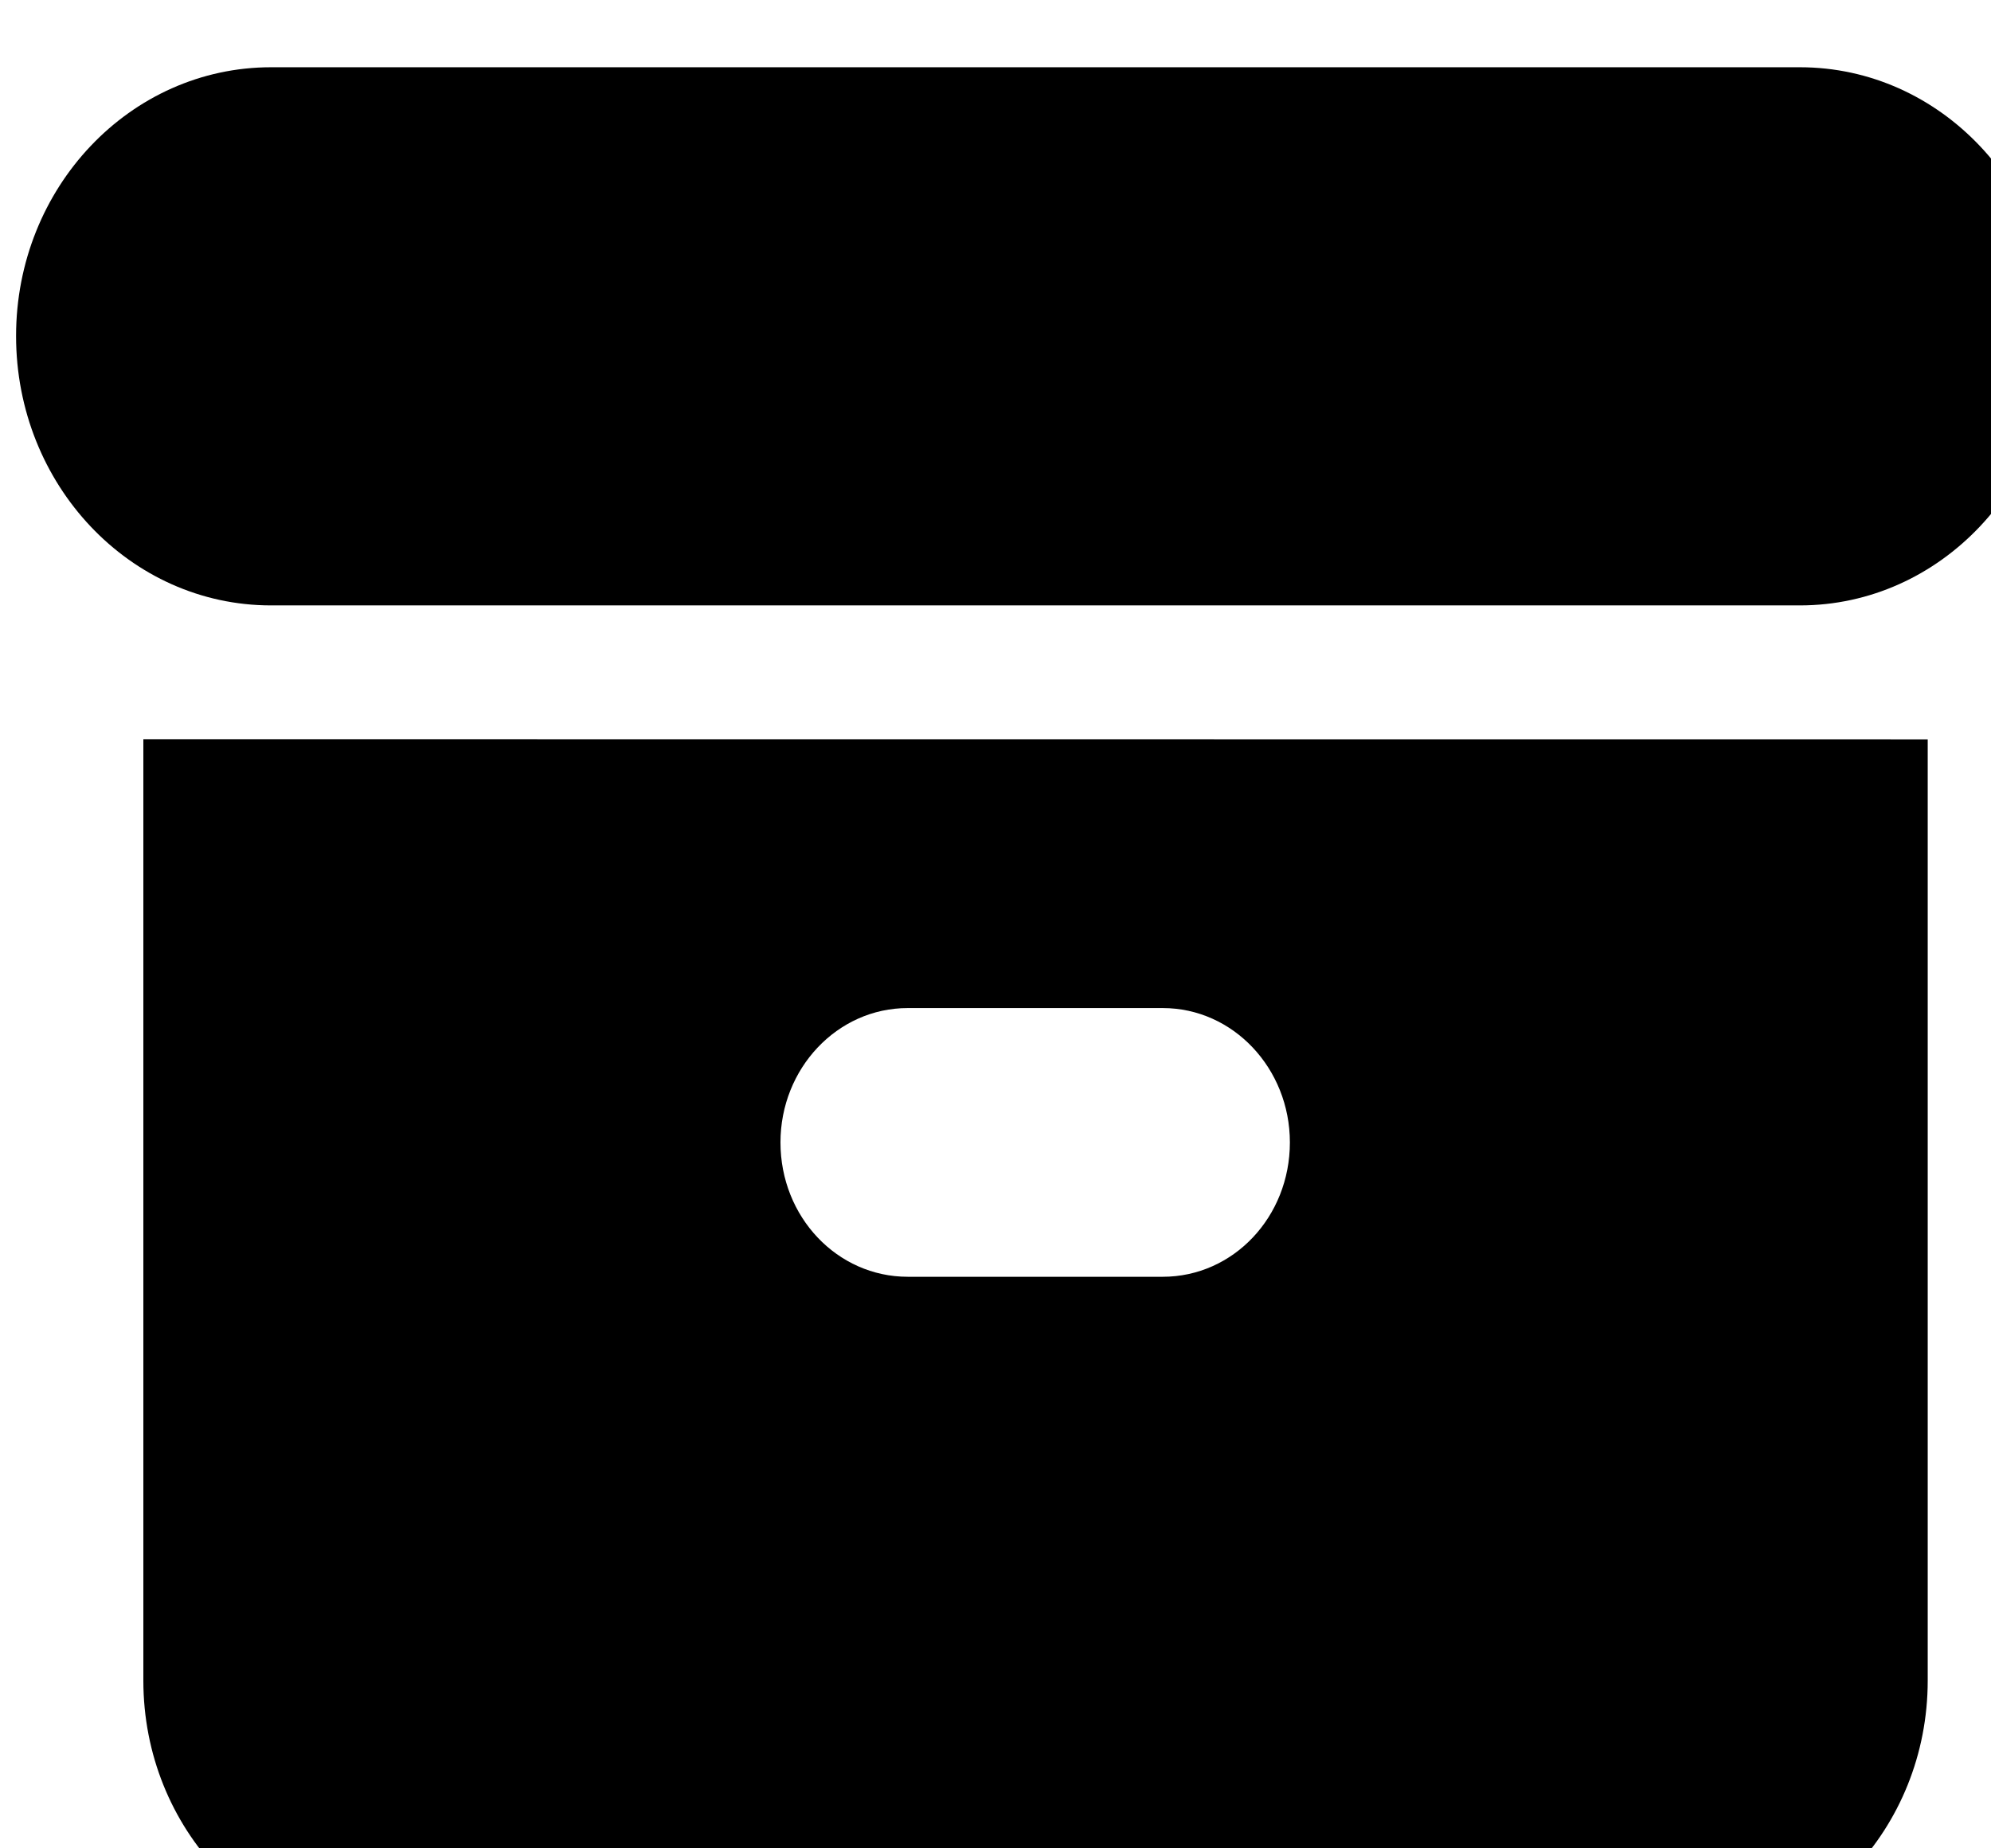 <svg xmlns="http://www.w3.org/2000/svg" width="14" height="13"><path d="M1.906.473C.914.473.113 1.32.113 2.363c0 1.047.801 1.895 1.793 1.895h10.75c.989 0 1.79-.848 1.79-1.895 0-1.043-.801-1.89-1.79-1.89zm-.898 4.726v6.621c0 1.043.804 1.887 1.793 1.887h8.96c.989 0 1.794-.844 1.794-1.887V5.2zm4.48 2.836c0-.52.399-.945.895-.945h1.793c.496 0 .894.426.894.945 0 .524-.398.945-.894.945H6.383c-.496 0-.895-.421-.895-.945zm0 0" fill="rgb(0%,0%,0%)"/></svg>